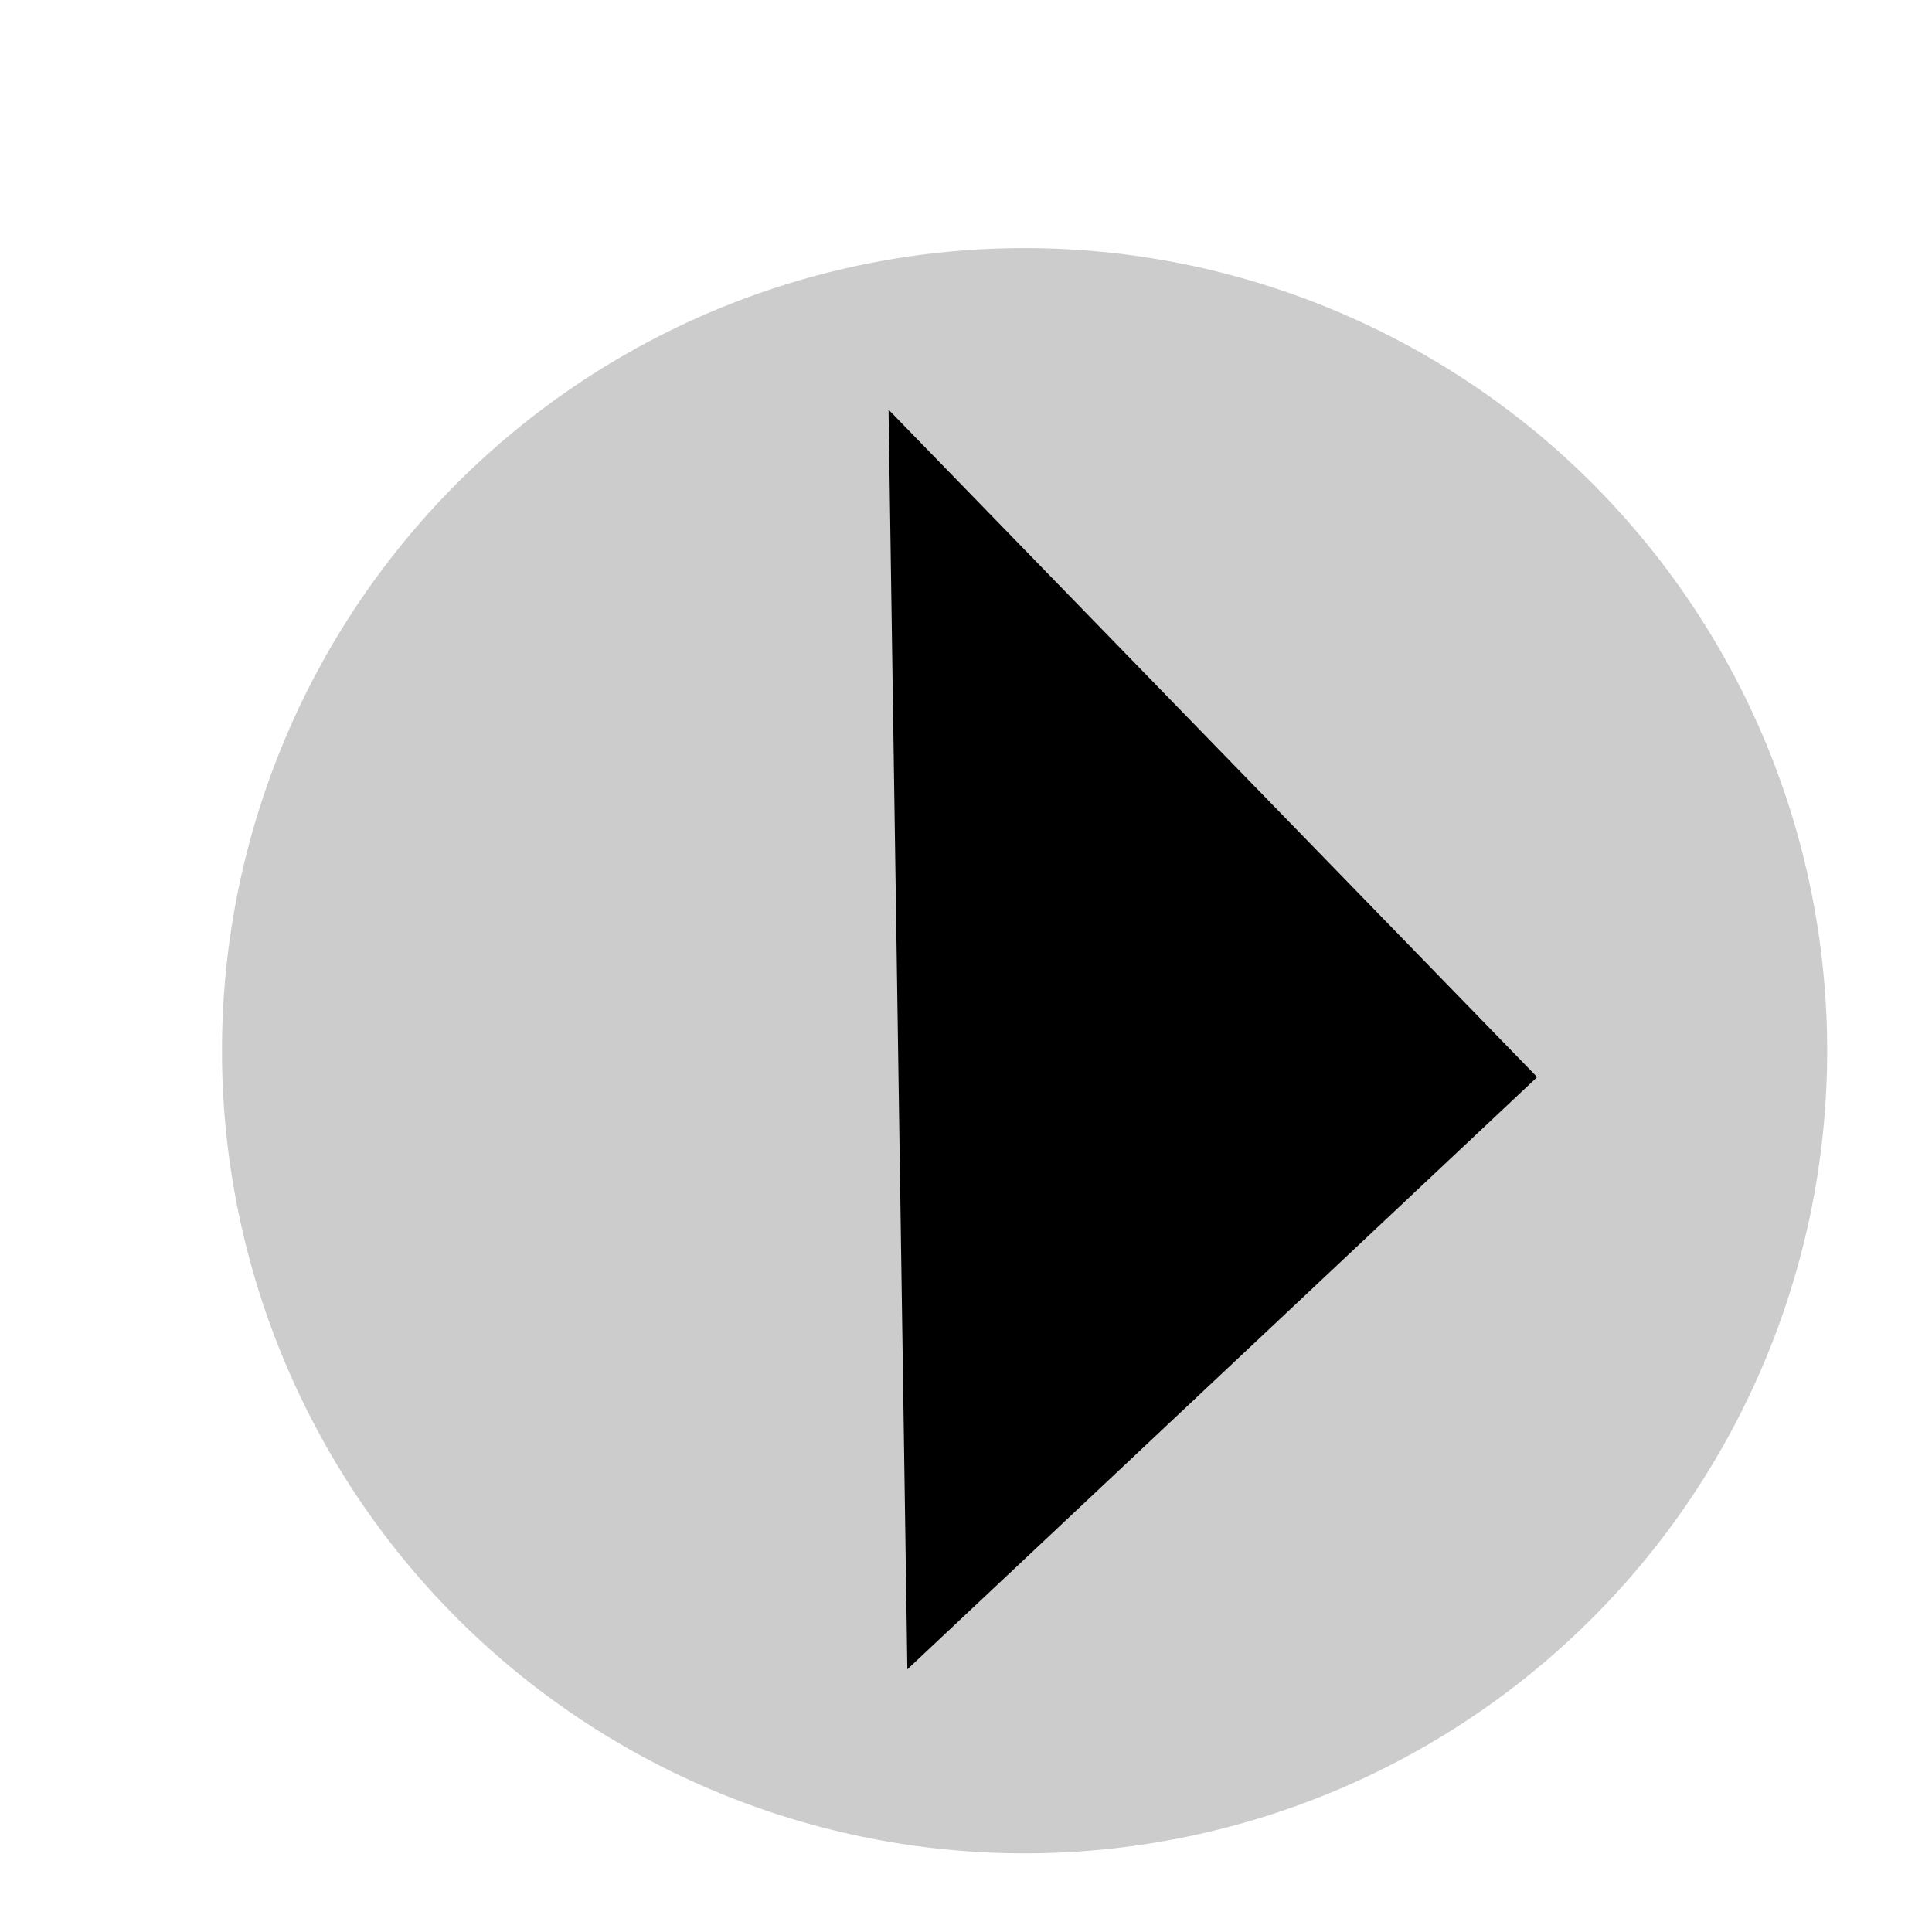 <?xml version="1.0" encoding="UTF-8" standalone="no"?>
<!-- Created with Inkscape (http://www.inkscape.org/) -->

<svg
   xmlns:dc="http://purl.org/dc/elements/1.1/"
   xmlns:cc="http://creativecommons.org/ns#"
   xmlns:rdf="http://www.w3.org/1999/02/22-rdf-syntax-ns#"
   xmlns:svg="http://www.w3.org/2000/svg"
   xmlns="http://www.w3.org/2000/svg"
   version="1.1"
   width="40"
   height="40"
   id="svg2">
  <defs
     id="defs4" />
  <g
     id="layer1">
    <path
       d=""
       id="path3015"
       style="fill:#000000" />
    <path
       d=""
       id="path3019"
       style="fill:#000000" />
    <path
       d=""
       id="path3021"
       style="fill:#000000" />
    <path
       d=""
       id="path3023"
       style="fill:#000000" />
    <path
       d=""
       id="path3025"
       style="fill:#000000" />
    <path
       d=""
       id="path3027"
       style="fill:#000000" />
    <path
       d=""
       id="path3029"
       style="fill:#000000" />
    <path
       d=""
       id="path3031"
       style="fill:#000000" />
    <path
       d=""
       id="path3033"
       style="fill:#000000" />
    <path
       d=""
       id="path3035"
       style="fill:#000000" />
    <path
       d=""
       id="path3053"
       style="fill:#000000" />
    <path
       d=""
       id="path3093"
       style="fill:#000000" />
    <path
       d=""
       id="path3095"
       style="fill:#000000" />
    <path
       d=""
       id="path3097"
       style="fill:#000000" />
    <path
       d=""
       id="path3099"
       style="fill:#000000" />
    <path
       d=""
       id="path3101"
       style="fill:#000000" />
    <path
       d=""
       id="path3107"
       style="fill:#000000" />
    <path
       d=""
       id="path3109"
       style="fill:#000000" />
    <path
       d=""
       id="path3111"
       style="fill:#000000" />
    <path
       d=""
       id="path3127"
       style="fill:#000000" />
    <path
       d=""
       id="path3129"
       style="fill:#000000" />
    <path
       d=""
       id="path3133"
       style="fill:#000000" />
    <path
       d=""
       id="path3135"
       style="fill:#000000" />
    <path
       d=""
       id="path3137"
       style="fill:#000000" />
    <path
       d=""
       id="path3139"
       style="fill:#000000" />
    <path
       d="m 37.83,21.754 a 16.617,16.617 0 1 1 -33.234,0 16.617,16.617 0 1 1 33.234,0 z"
       id="path4270"
       style="fill:#cccccc" />
    <path
       d="M 18.915,9.733 31.113,22.284 19.269,33.421 z"
       id="path4272"
       style="fill:#000000;stroke:#000000;stroke-width:1px;stroke-linecap:butt;stroke-linejoin:miter;stroke-opacity:1" />
  </g>
</svg>
